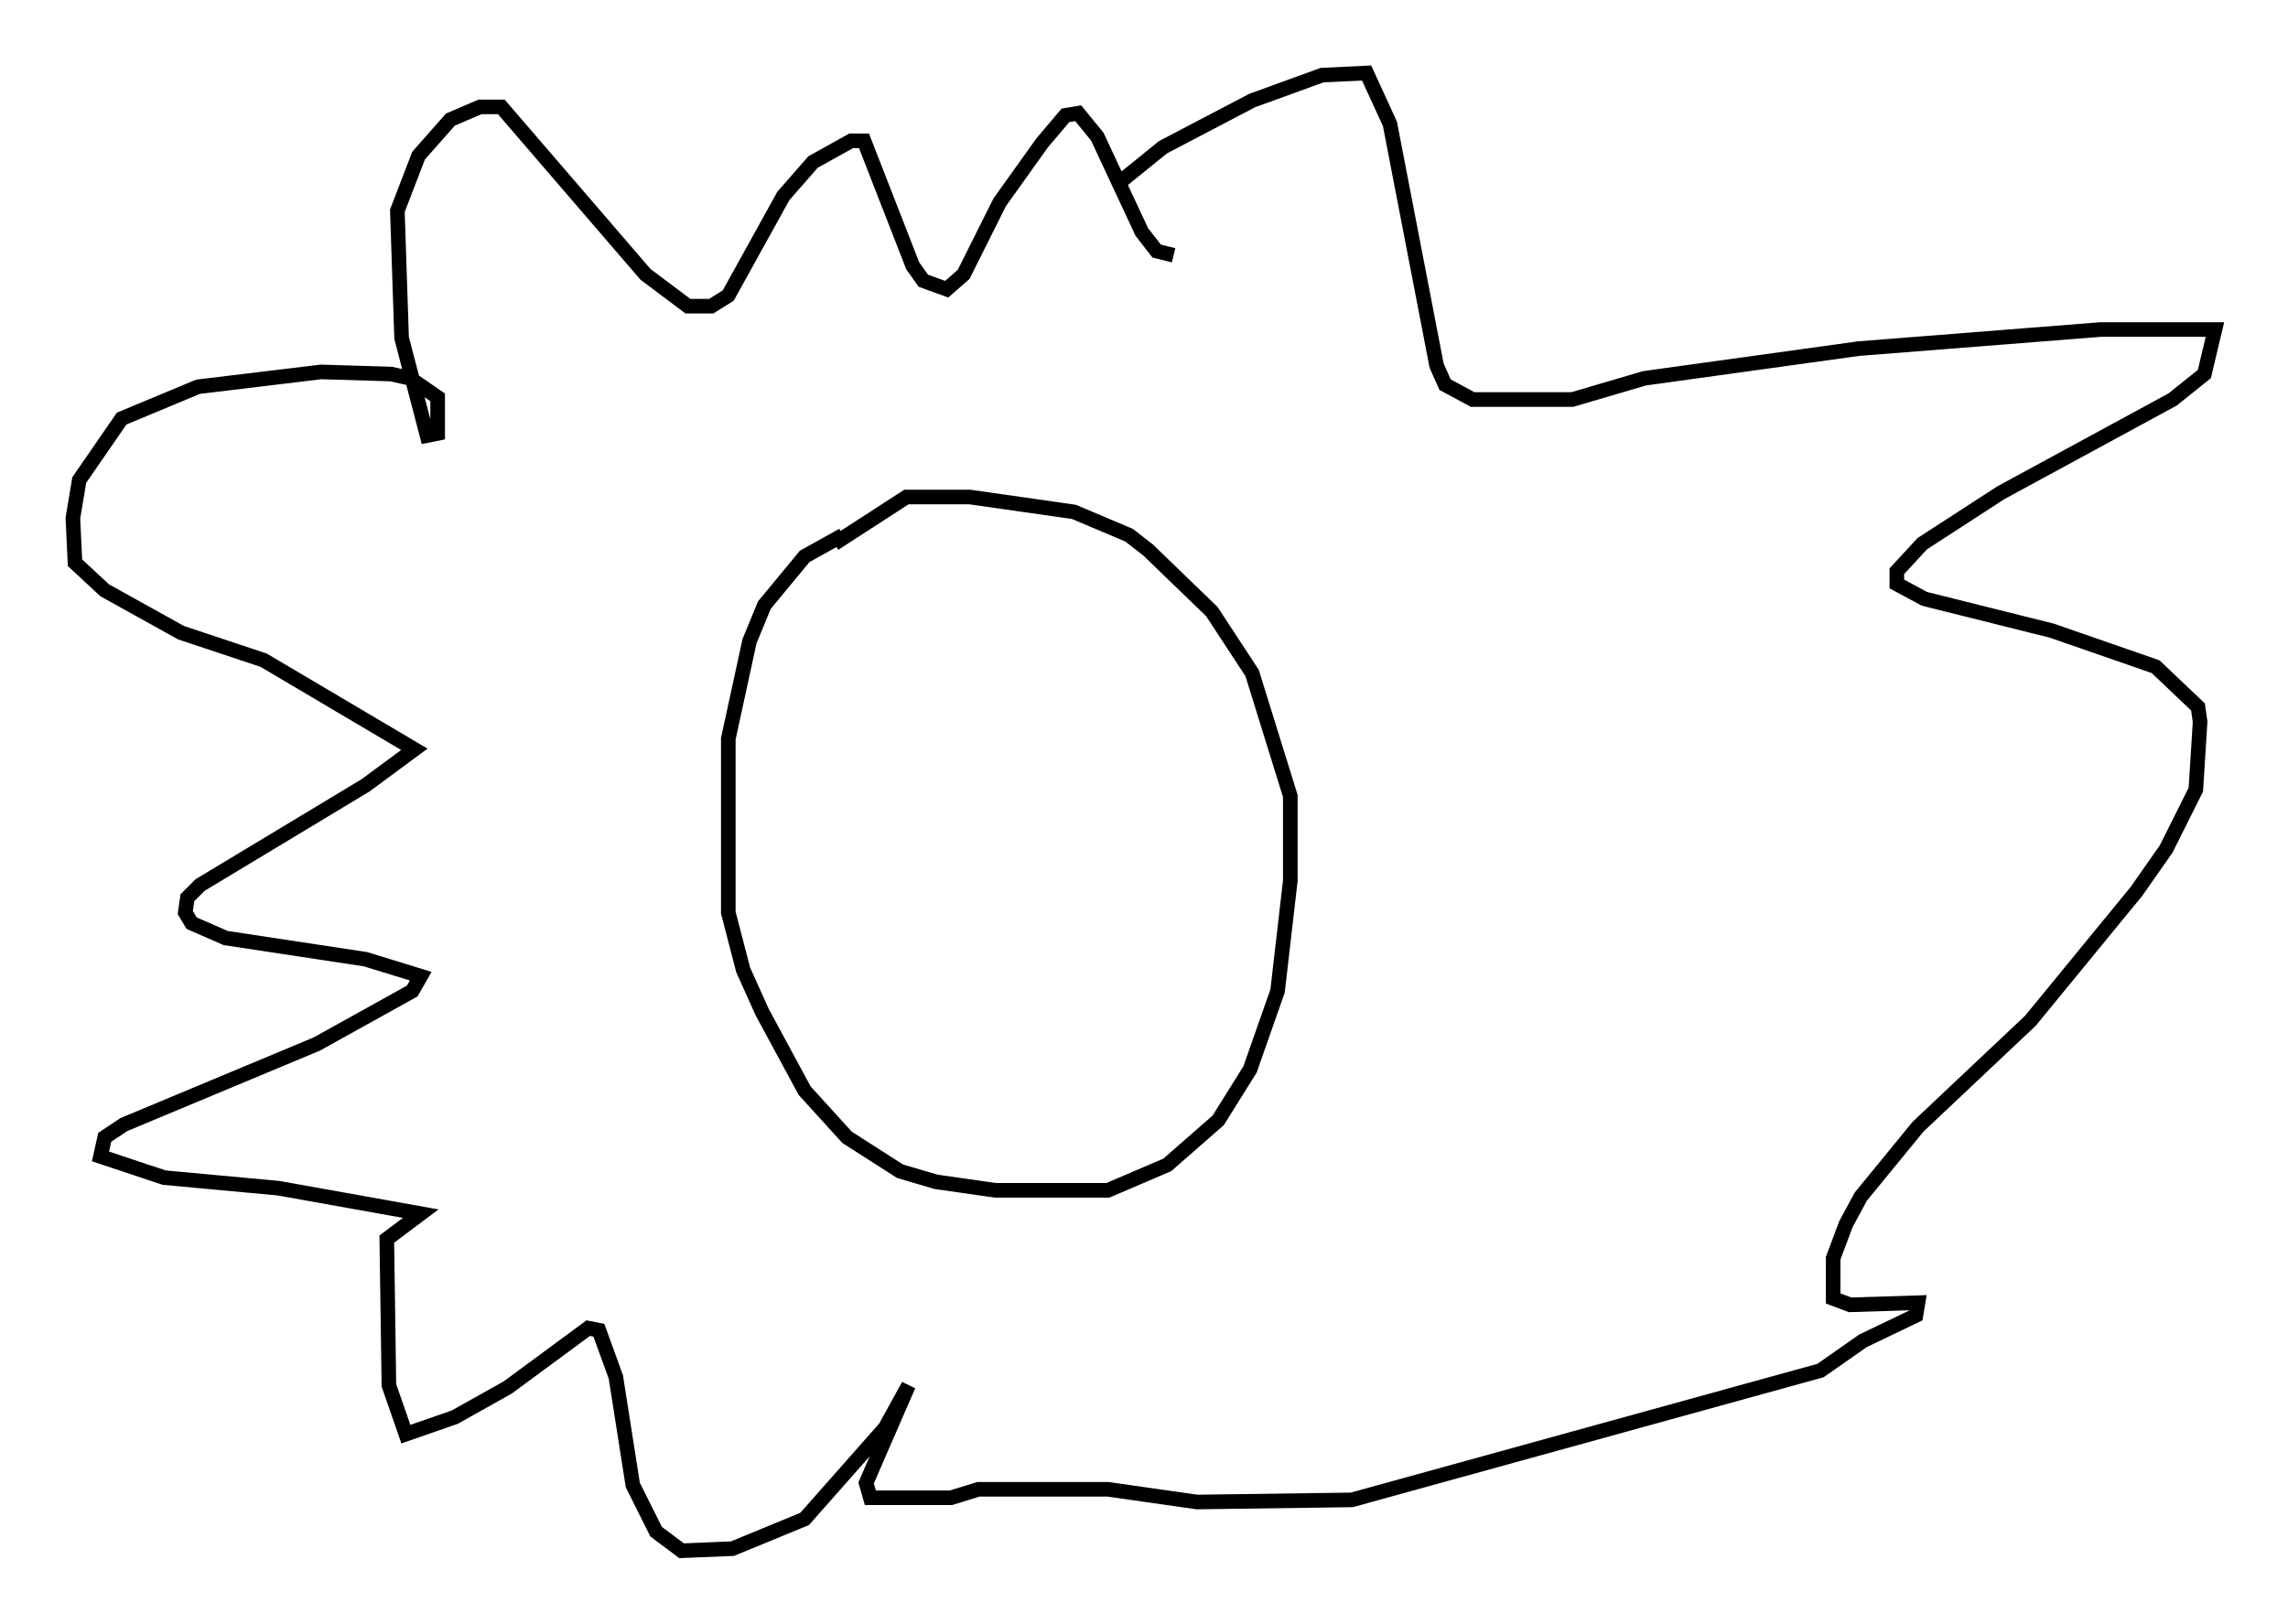 <?xml version="1.0" encoding="utf-8" ?>
<svg baseProfile="full" height="111.24" version="1.1" width="156.704" xmlns="http://www.w3.org/2000/svg" xmlns:ev="http://www.w3.org/2001/xml-events" xmlns:xlink="http://www.w3.org/1999/xlink"><defs /><rect fill="white" height="111.24" width="156.704" x="0" y="0" /><path d="M66.441, 36.665 m-8.715, 0.0 l-2.615, 1.453 -2.76, 3.341 l-1.017, 2.469 -1.453, 6.682 l0.0, 11.911 1.017, 3.922 l1.307, 2.905 2.905, 5.374 l2.905, 3.196 3.631, 2.324 l2.469, 0.726 4.067, 0.581 l7.698, 0.0 4.067, -1.743 l3.486, -3.05 2.179, -3.486 l1.888, -5.374 0.872, -7.553 l0.0, -5.81 -2.615, -8.425 l-2.76, -4.212 -4.358, -4.212 l-1.307, -1.017 -3.777, -1.598 l-7.117, -1.017 -4.358, 0.0 l-4.939, 3.196 m19.464, -24.693 l3.05, -2.469 6.101, -3.196 l4.793, -1.743 3.05, -0.145 l1.598, 3.486 3.196, 16.559 l0.581, 1.307 1.888, 1.017 l6.827, 0.0 4.939, -1.453 l14.67, -2.034 16.559, -1.307 l7.844, 0.0 -0.726, 3.05 l-2.179, 1.743 -11.765, 6.391 l-5.374, 3.486 -1.743, 1.888 l0.0, 0.872 1.888, 1.017 l8.715, 2.179 7.117, 2.469 l2.905, 2.76 0.145, 1.017 l-0.291, 4.648 -2.034, 4.067 l-2.034, 2.905 -7.263, 8.86 l-7.698, 7.263 -3.922, 4.793 l-1.017, 1.888 -0.872, 2.324 l0.0, 2.76 1.162, 0.436 l4.648, -0.145 -0.145, 0.872 l-3.631, 1.743 -2.905, 2.034 l-32.1, 8.86 -10.603, 0.145 l-6.101, -0.872 -8.86, 0.0 l-1.888, 0.581 -5.52, 0.0 l-0.291, -1.017 2.905, -6.682 l-1.598, 2.905 -5.52, 6.246 l-4.939, 2.034 -3.486, 0.145 l-1.743, -1.307 -1.598, -3.196 l-1.162, -7.408 -1.162, -3.196 l-0.726, -0.145 -5.52, 4.067 l-3.631, 2.034 -3.341, 1.162 l-1.162, -3.341 -0.145, -10.022 l2.324, -1.743 -9.732, -1.743 l-7.844, -0.726 -4.358, -1.453 l0.291, -1.307 1.307, -0.872 l13.218, -5.52 6.536, -3.631 l0.581, -1.017 -3.777, -1.162 l-9.587, -1.453 -2.324, -1.017 l-0.436, -0.726 0.145, -1.017 l0.872, -0.872 11.33, -6.827 l3.341, -2.469 -10.313, -6.101 l-5.665, -1.888 -5.229, -2.905 l-2.034, -1.888 -0.145, -3.05 l0.436, -2.615 2.905, -4.212 l5.229, -2.179 8.425, -1.017 l4.793, 0.145 1.307, 0.291 l1.888, 1.307 0.0, 2.469 l-0.726, 0.145 -1.743, -6.682 l-0.291, -8.715 1.453, -3.777 l2.179, -2.469 2.034, -0.872 l1.453, 0.0 9.877, 11.475 l2.905, 2.179 1.598, 0.0 l1.162, -0.726 3.777, -6.827 l2.034, -2.324 2.615, -1.453 l0.872, 0.0 3.341, 8.57 l0.726, 1.017 1.598, 0.581 l1.162, -1.017 2.469, -4.939 l2.905, -4.067 1.598, -1.888 l0.872, -0.145 1.307, 1.598 l3.05, 6.536 1.017, 1.307 l1.162, 0.291 " fill="none" stroke="black" stroke-width="1" /></svg>